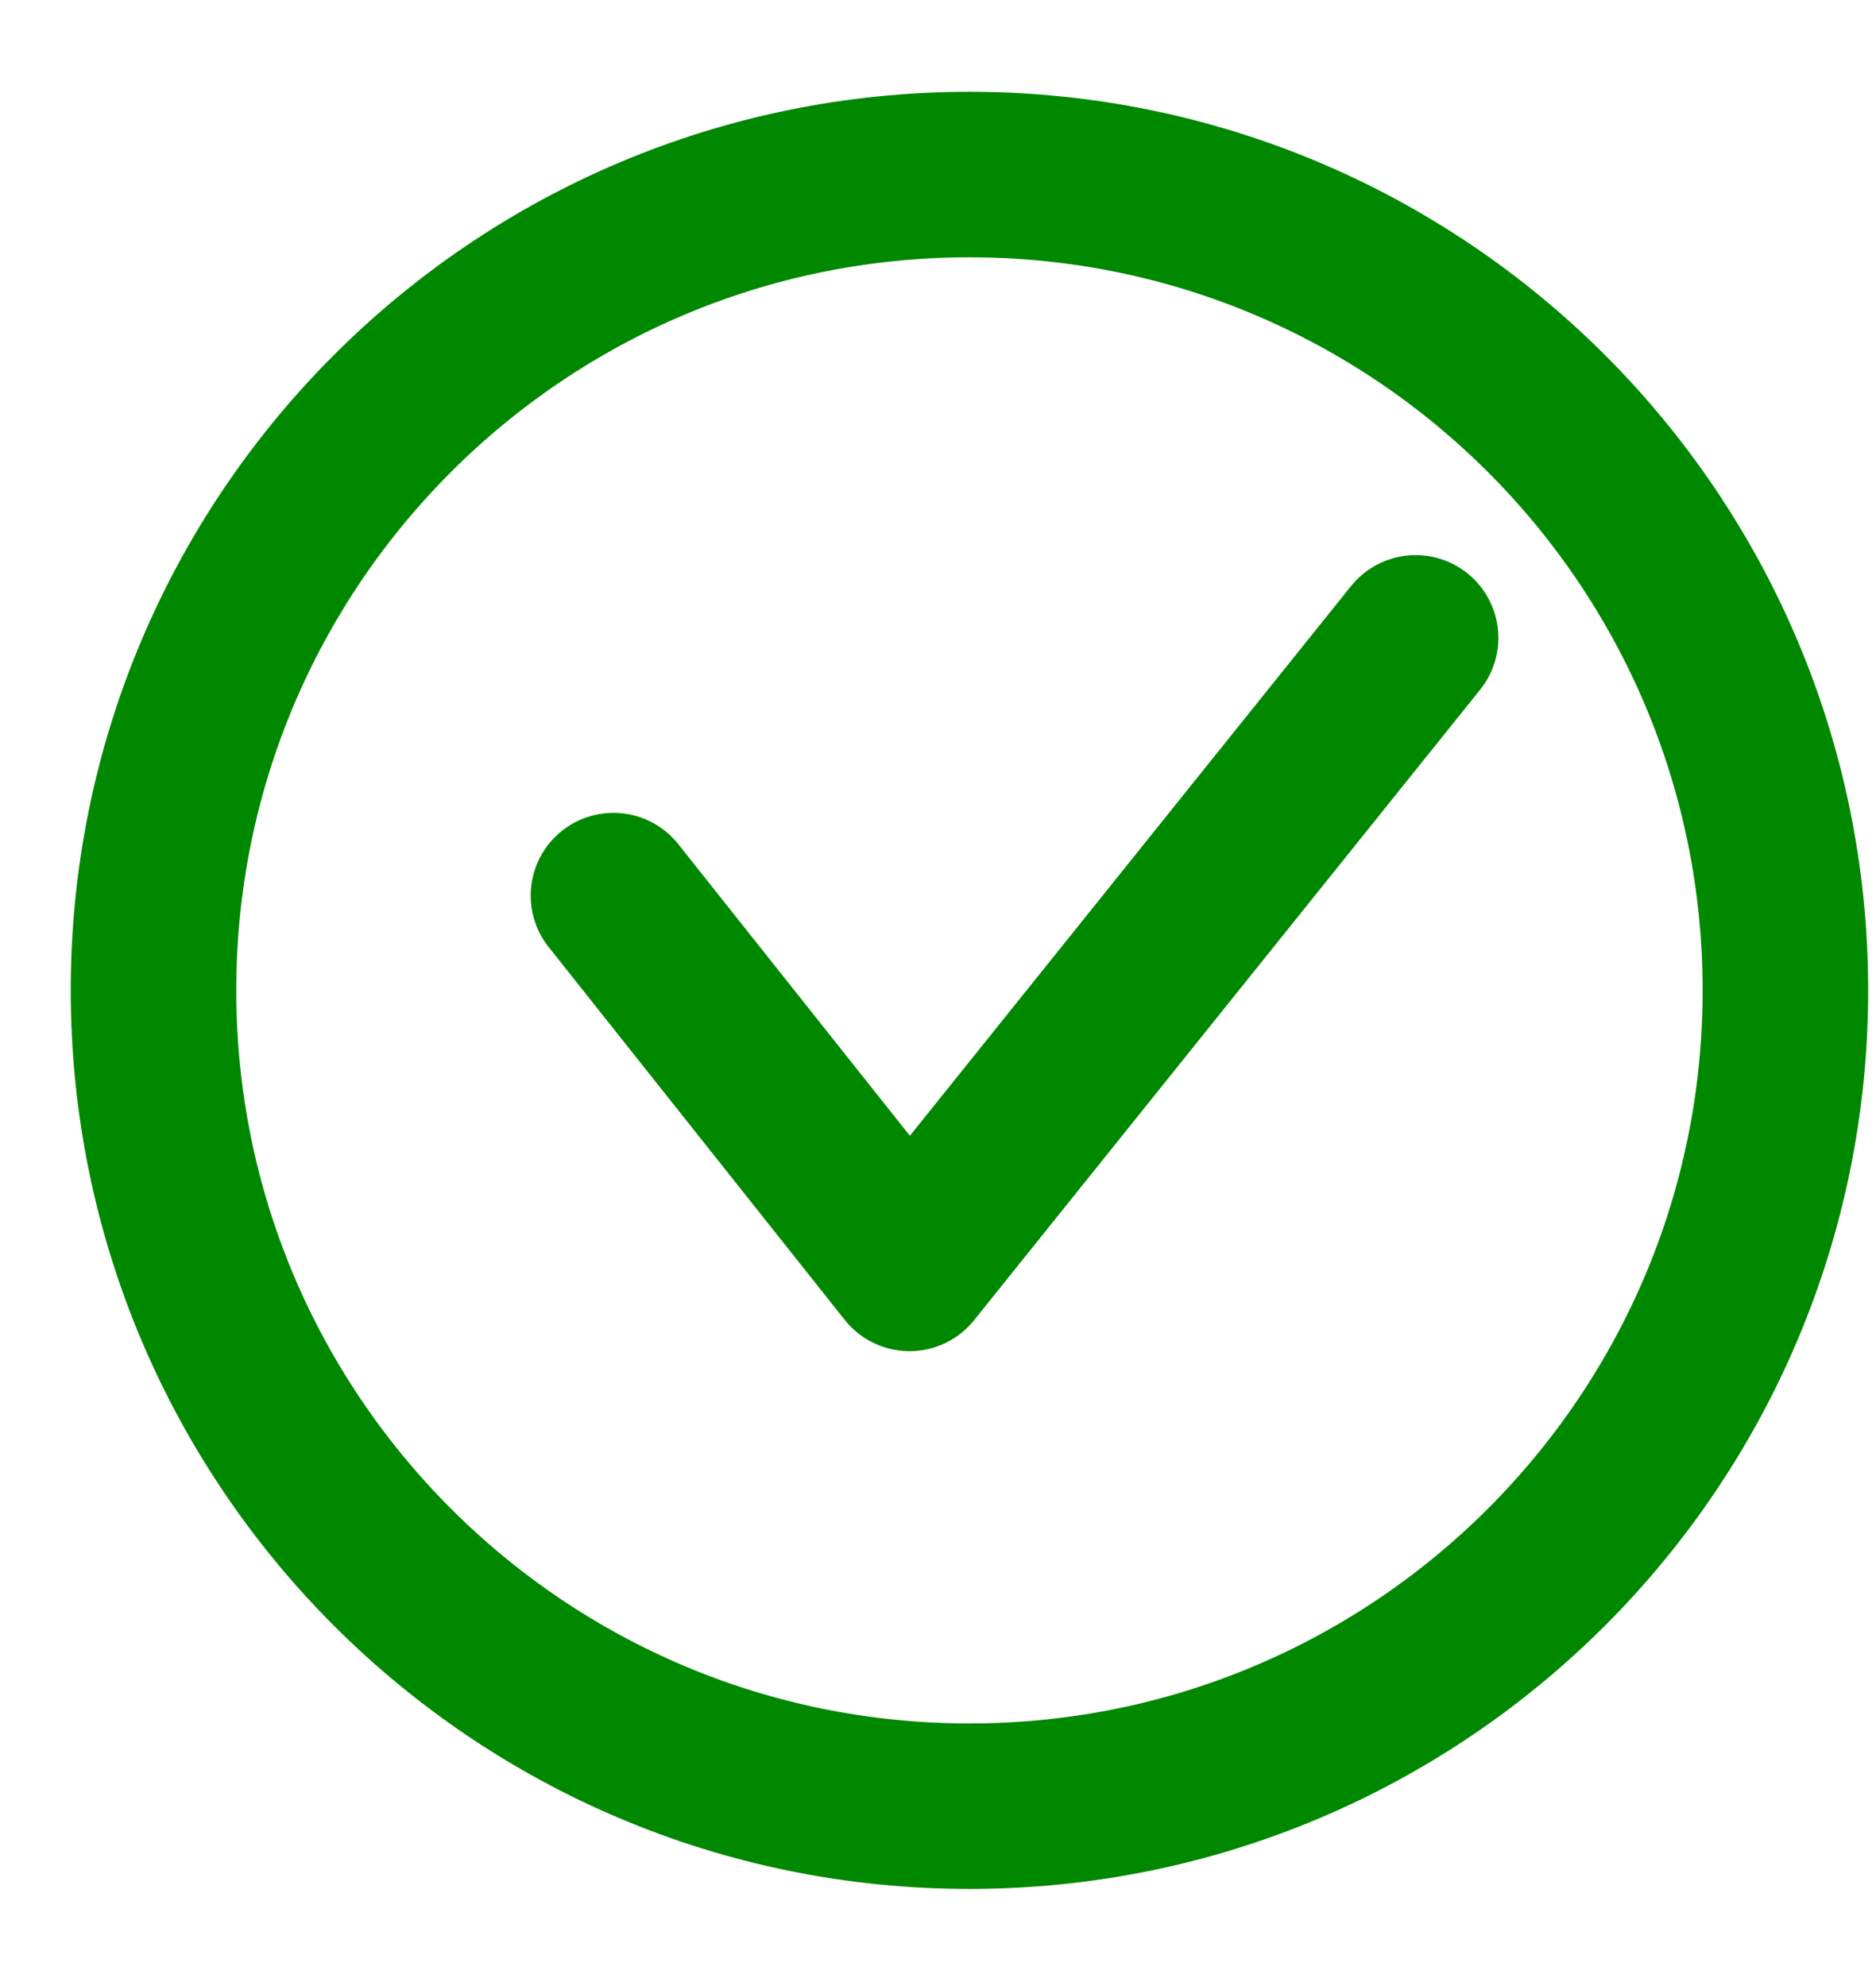 <svg width="17" height="18" viewBox="0 0 17 18" fill="none" xmlns="http://www.w3.org/2000/svg">
<path d="M12.828 5.781L8.242 11.496L5.559 8.117" stroke="#008800" stroke-width="1.5" stroke-linecap="round" stroke-linejoin="round"/>
<path d="M8.785 16.37C12.868 16.37 16.179 13.059 16.179 8.976C16.179 4.892 12.868 1.582 8.785 1.582C4.701 1.582 1.391 4.892 1.391 8.976C1.391 13.059 4.701 16.37 8.785 16.37Z" stroke="#008800" stroke-width="1.5" stroke-linecap="round" stroke-linejoin="round"/>
</svg>
